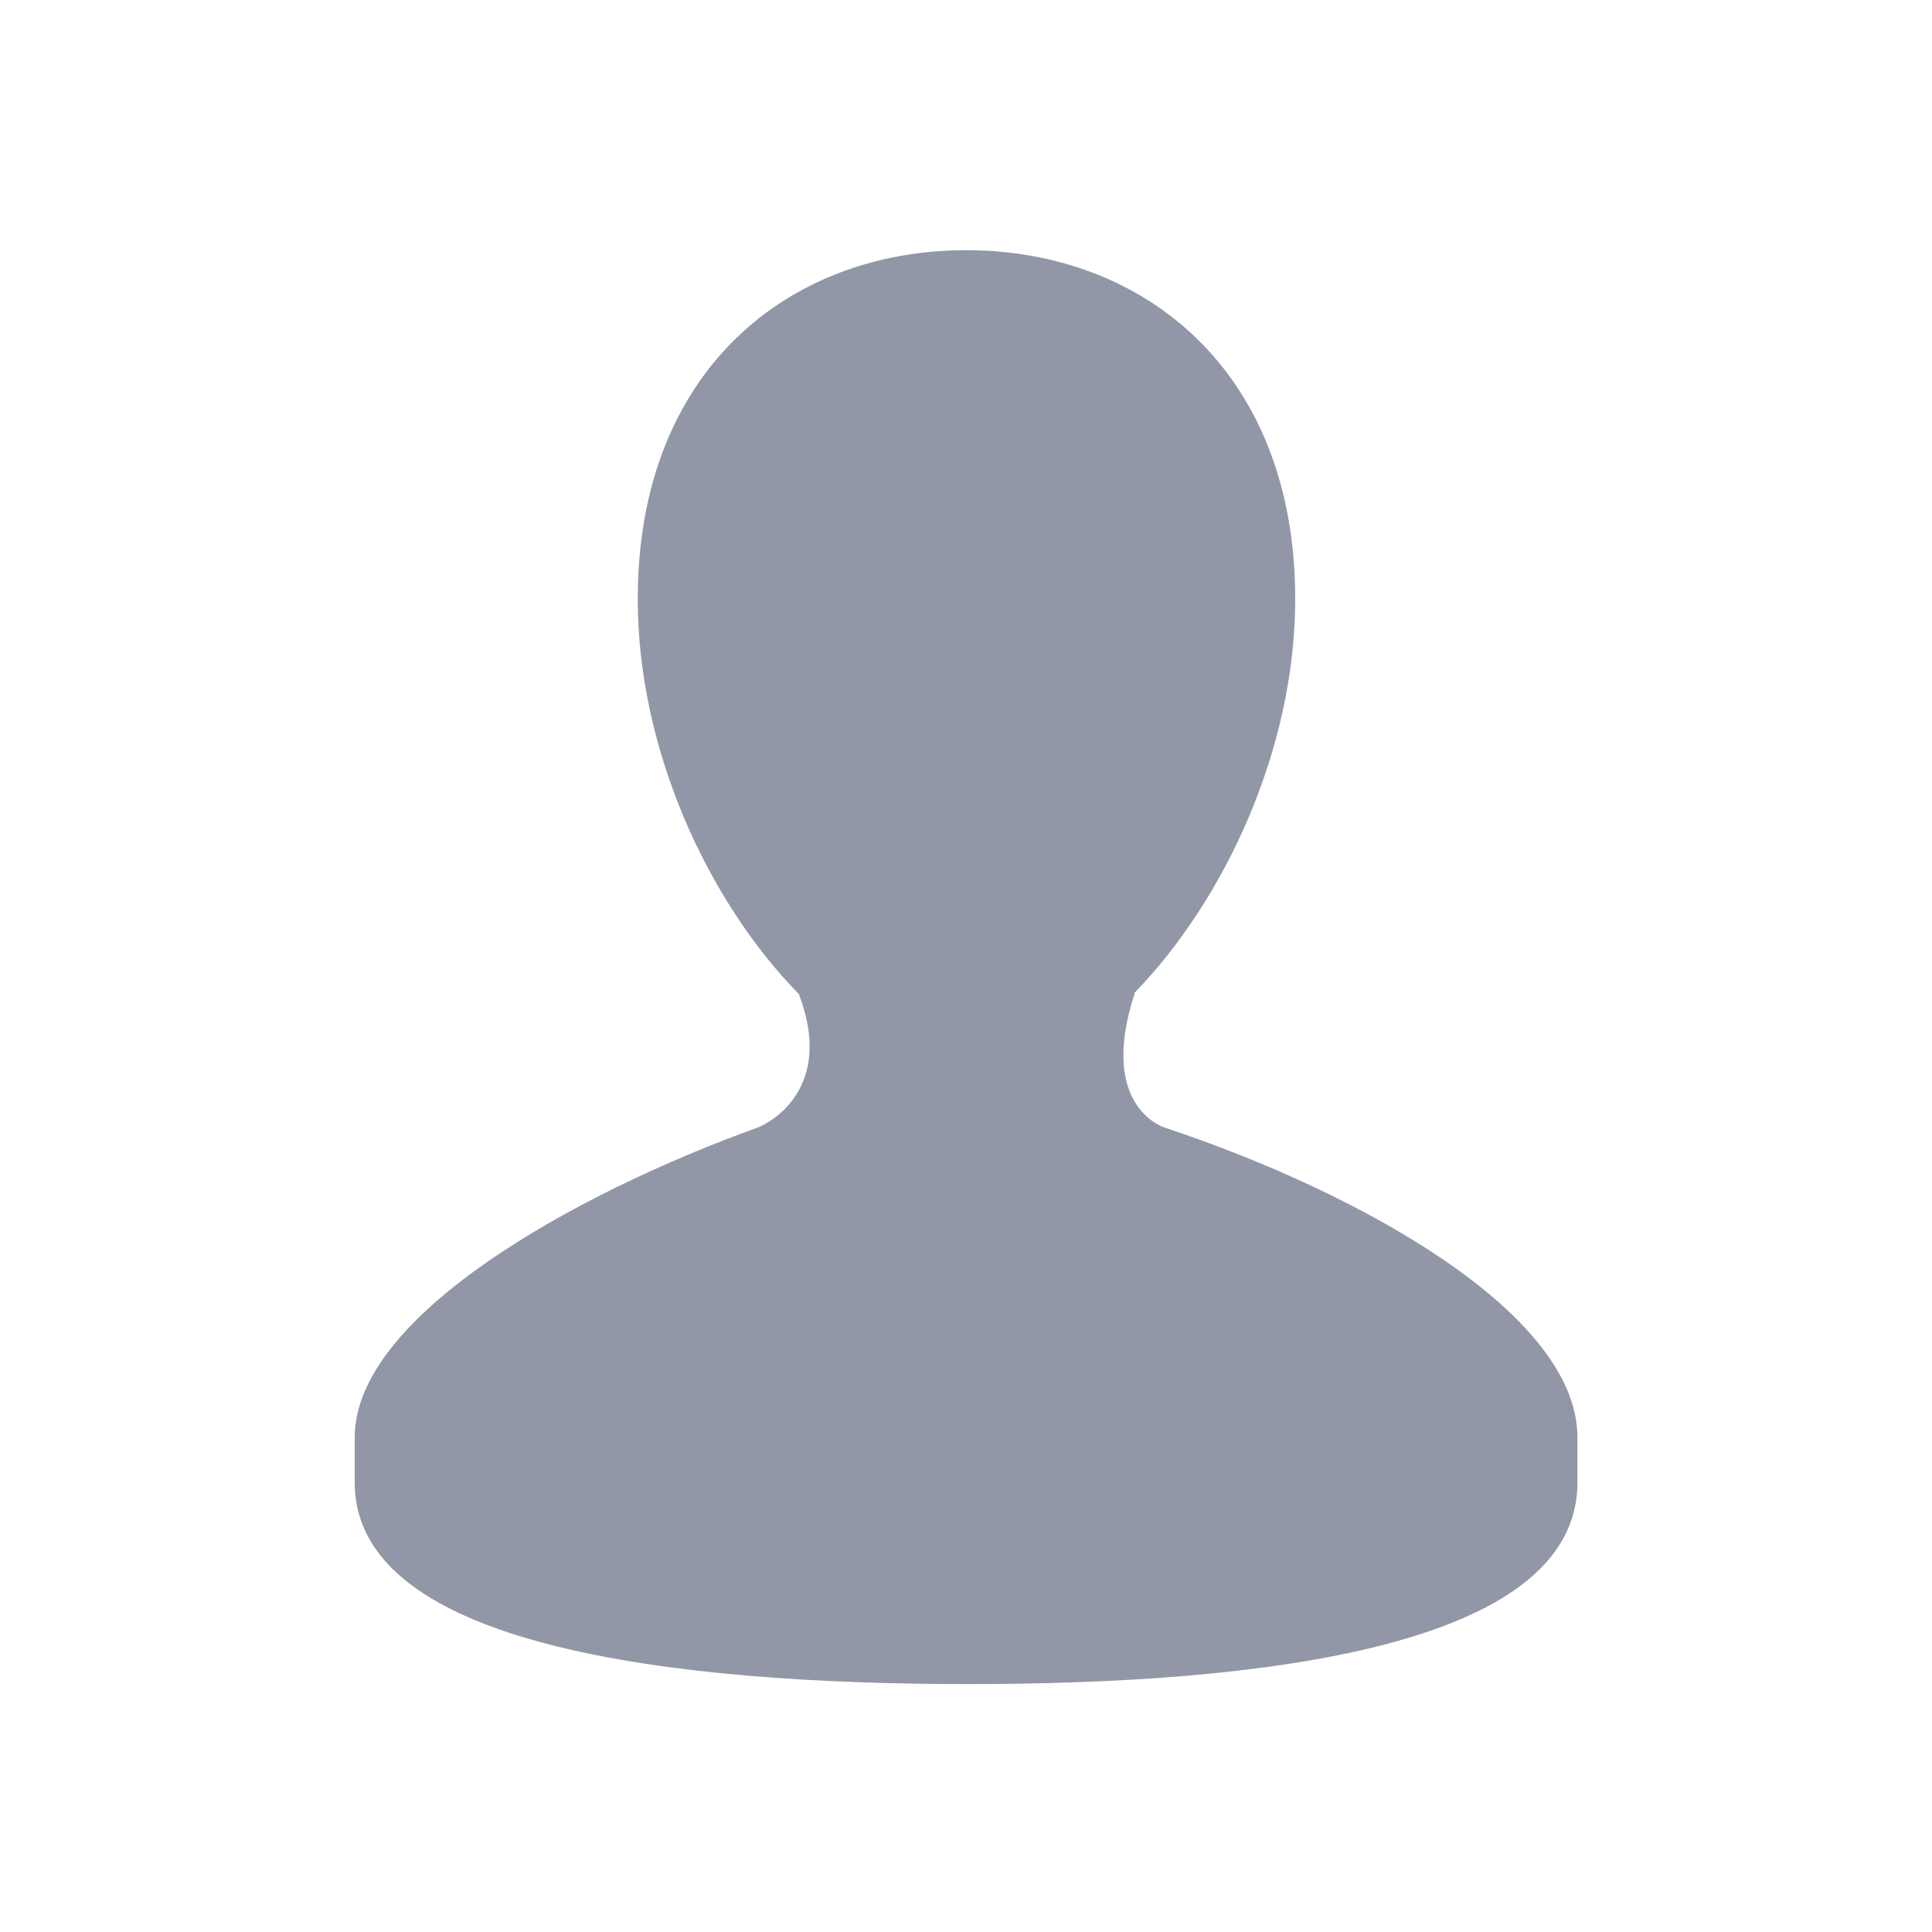 <svg width="40" height="40" viewBox="0 0 40 40" fill="none" xmlns="http://www.w3.org/2000/svg">
<path d="M24.113 23.346C23.929 23.286 22.77 22.764 23.494 20.561H23.484C25.373 18.615 26.816 15.485 26.816 12.403C26.816 7.664 23.665 5.18 20.003 5.18C16.338 5.18 13.204 7.663 13.204 12.403C13.204 15.498 14.639 18.641 16.54 20.581C17.281 22.525 15.956 23.246 15.679 23.347C11.844 24.734 7.344 27.262 7.344 29.758V30.694C7.344 34.094 13.937 34.867 20.038 34.867C26.149 34.867 32.659 34.094 32.659 30.694V29.758C32.659 27.187 28.137 24.679 24.113 23.346Z" fill="#9197A6"/>
</svg>
